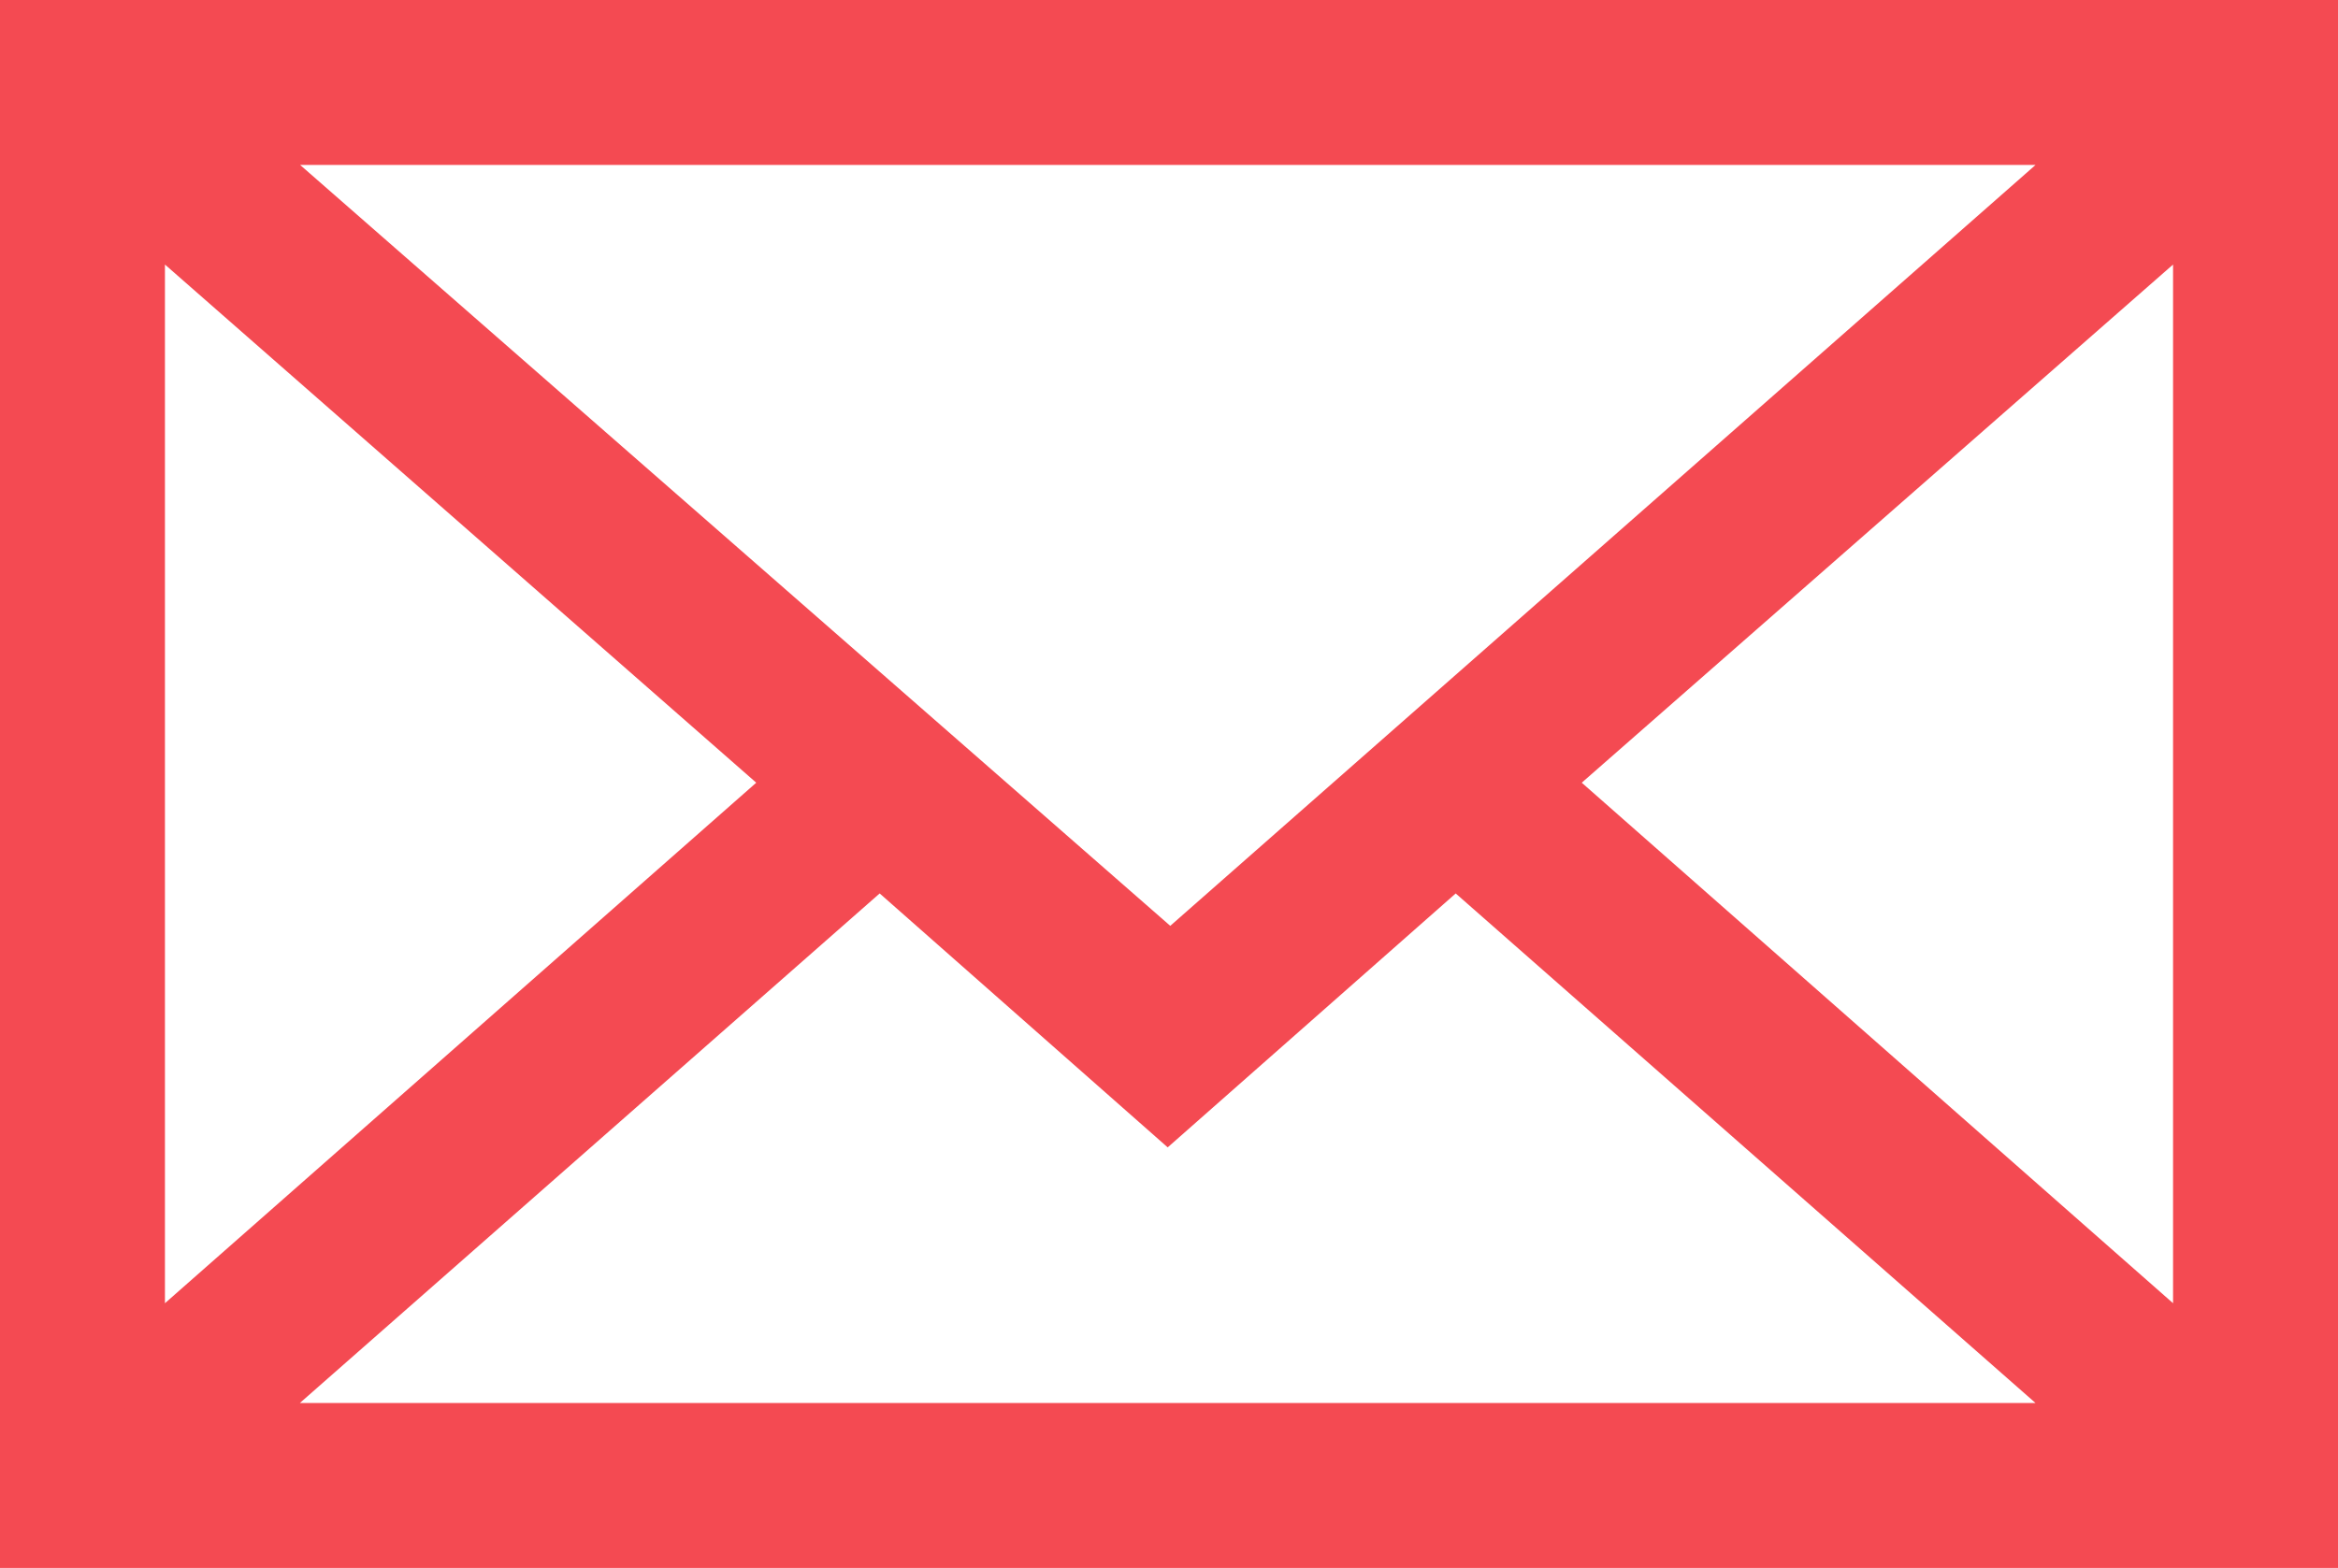 <?xml version="1.0" encoding="utf-8"?>
<!-- Generator: Adobe Illustrator 21.1.0, SVG Export Plug-In . SVG Version: 6.00 Build 0)  -->
<svg version="1.1" id="Layer_1" xmlns="http://www.w3.org/2000/svg" xmlns:xlink="http://www.w3.org/1999/xlink" x="0px" y="0px"
	 viewBox="0 0 89.3 59.9" style="enable-background:new 0 0 89.3 59.9;" xml:space="preserve">
<style type="text/css">
	.st0{fill:#F44A52;stroke:#F44A52;stroke-width:2;stroke-miterlimit:10;}
</style>
<path class="st0" d="M1,1v57.9h87.3V1H1z M44.7,36.7L8.8,5.3h71.6C80.4,5.3,44.7,36.7,44.7,36.7z M30.4,29.9L5.3,52V7.9L30.4,29.9z
	 M33.6,32.8l11,9.7l11-9.7l24.8,21.8H8.8L33.6,32.8z M58.9,29.9L84,7.9V52C84,52,58.9,29.9,58.9,29.9z"/>
</svg>

